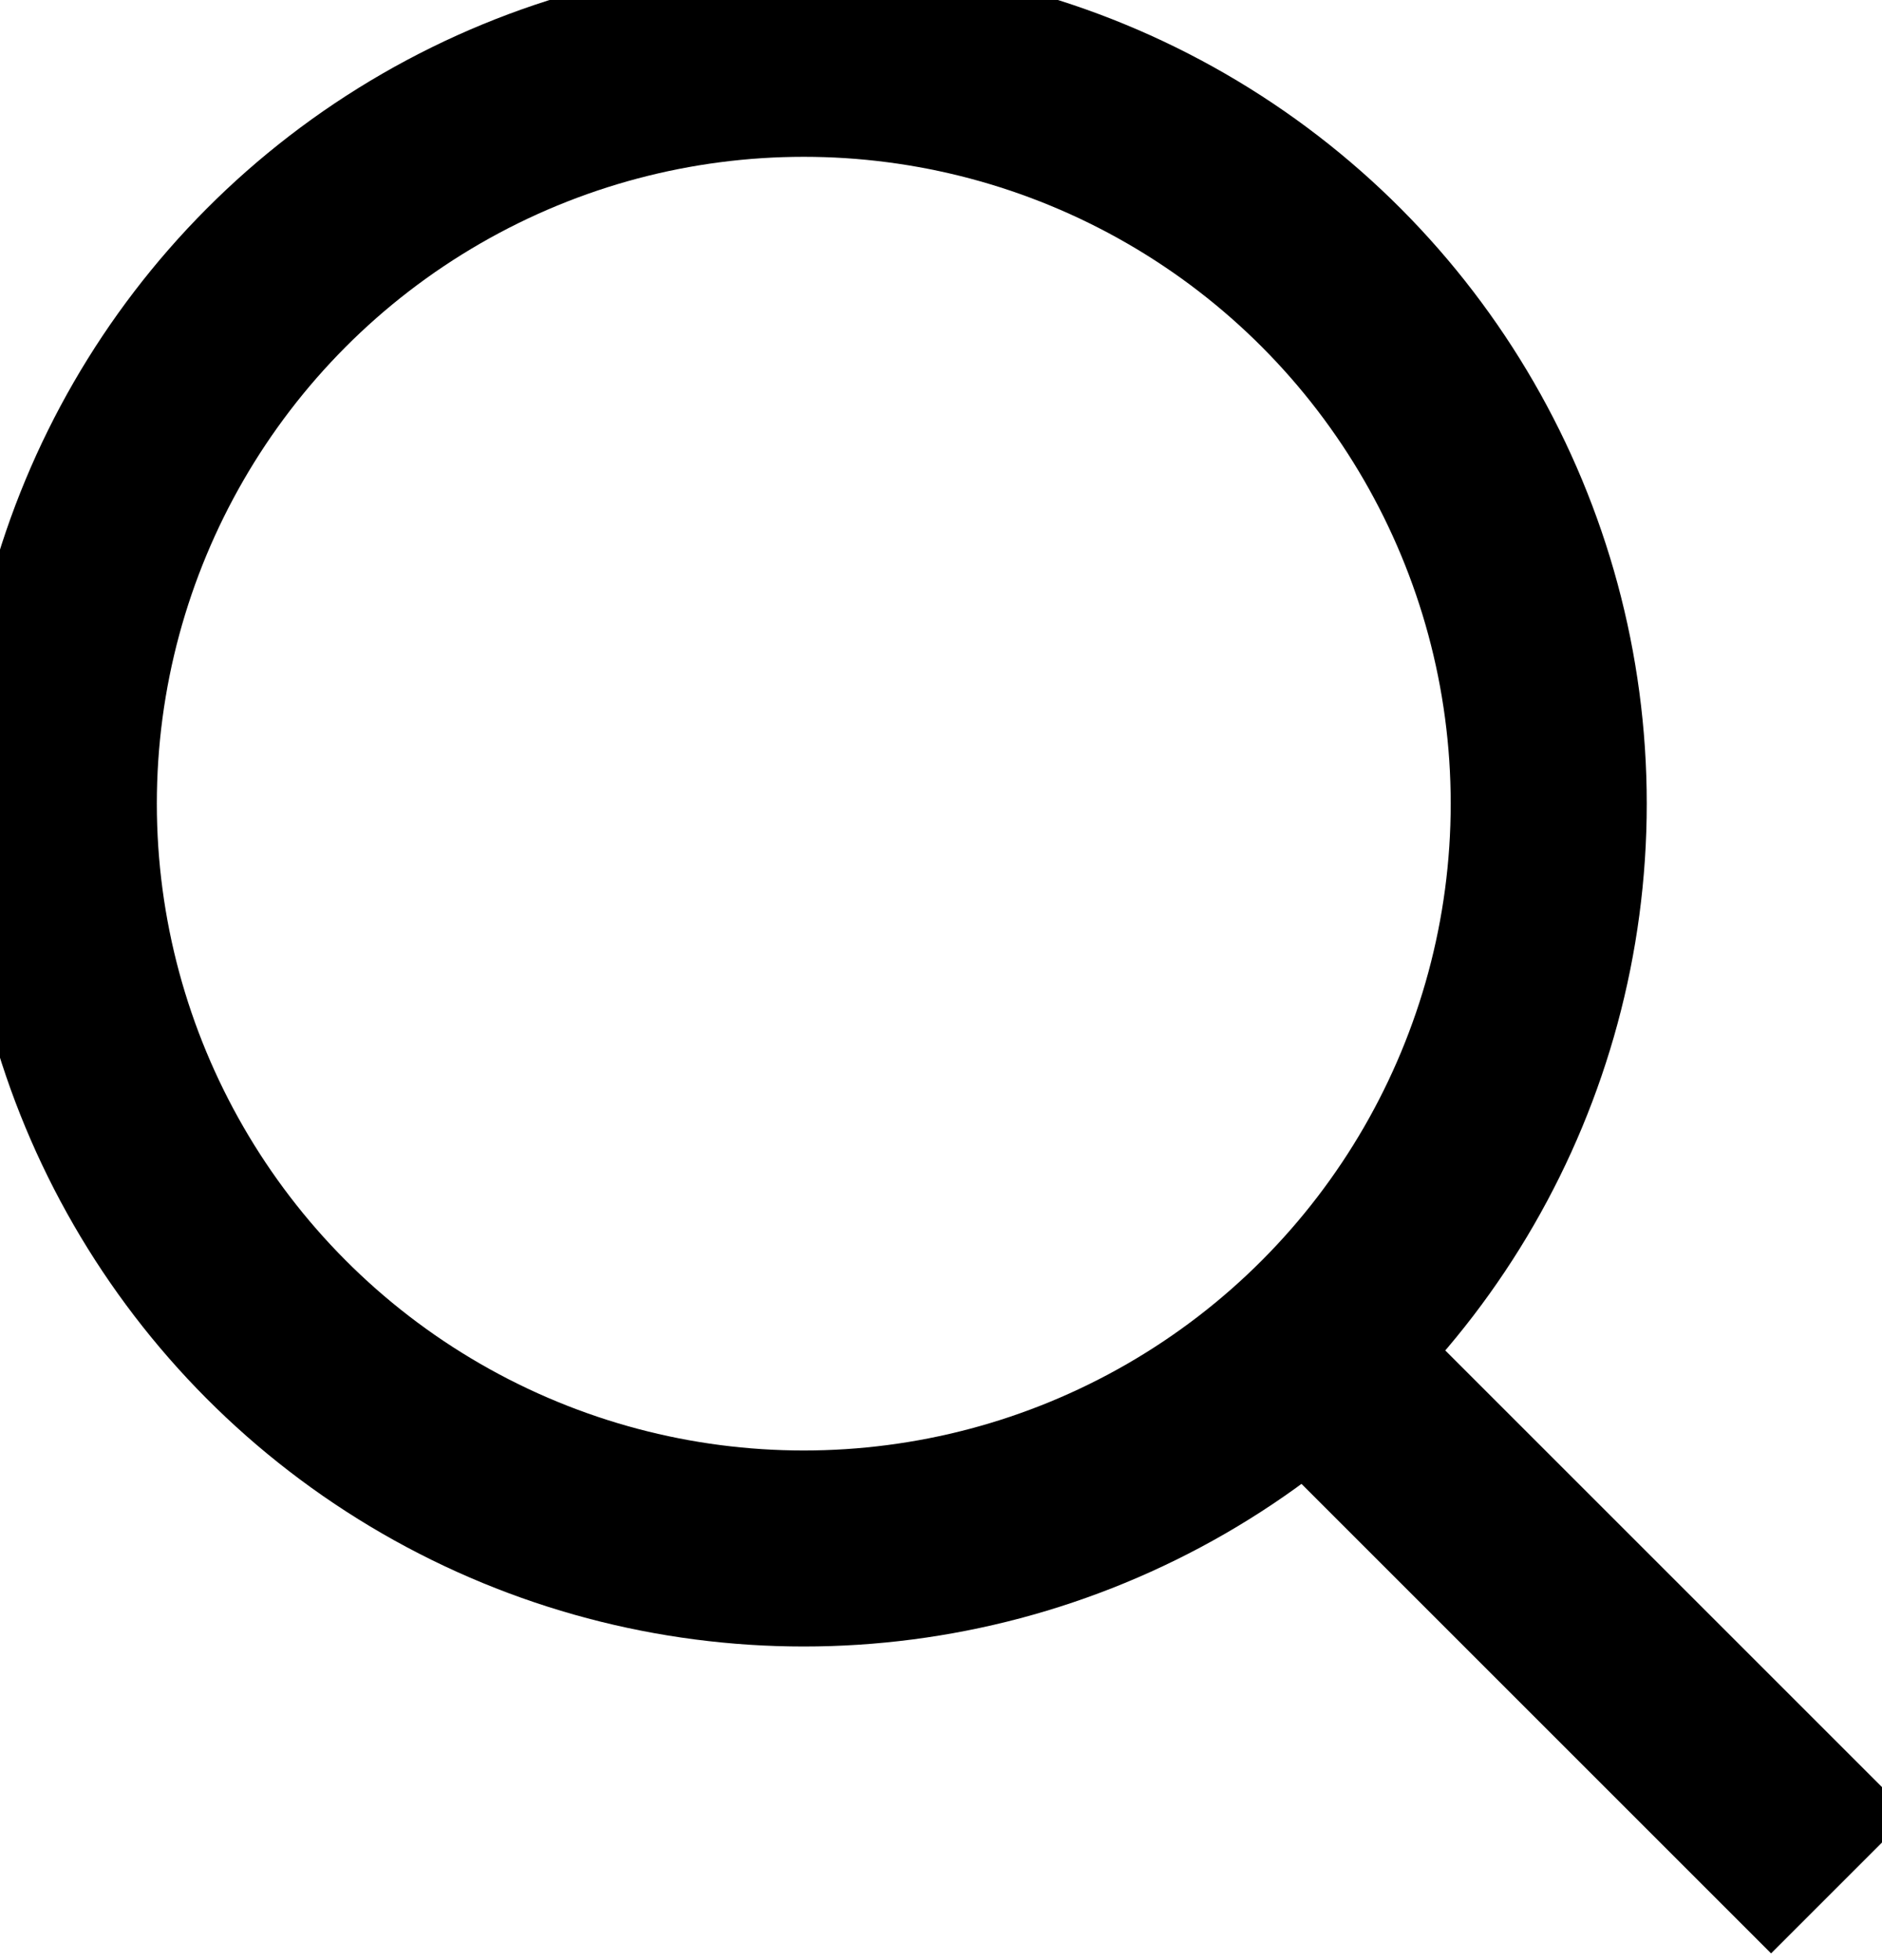 <svg width="48" height="50" viewBox="0 0 48 50" fill="none" xmlns="http://www.w3.org/2000/svg">
<circle cx="20.5" cy="20.5" r="19" stroke="currentColor" stroke-width="5"/>
<line x1="46.939" y1="48.061" x2="33.939" y2="35.061" stroke="currentColor" stroke-width="5"/>
</svg>
